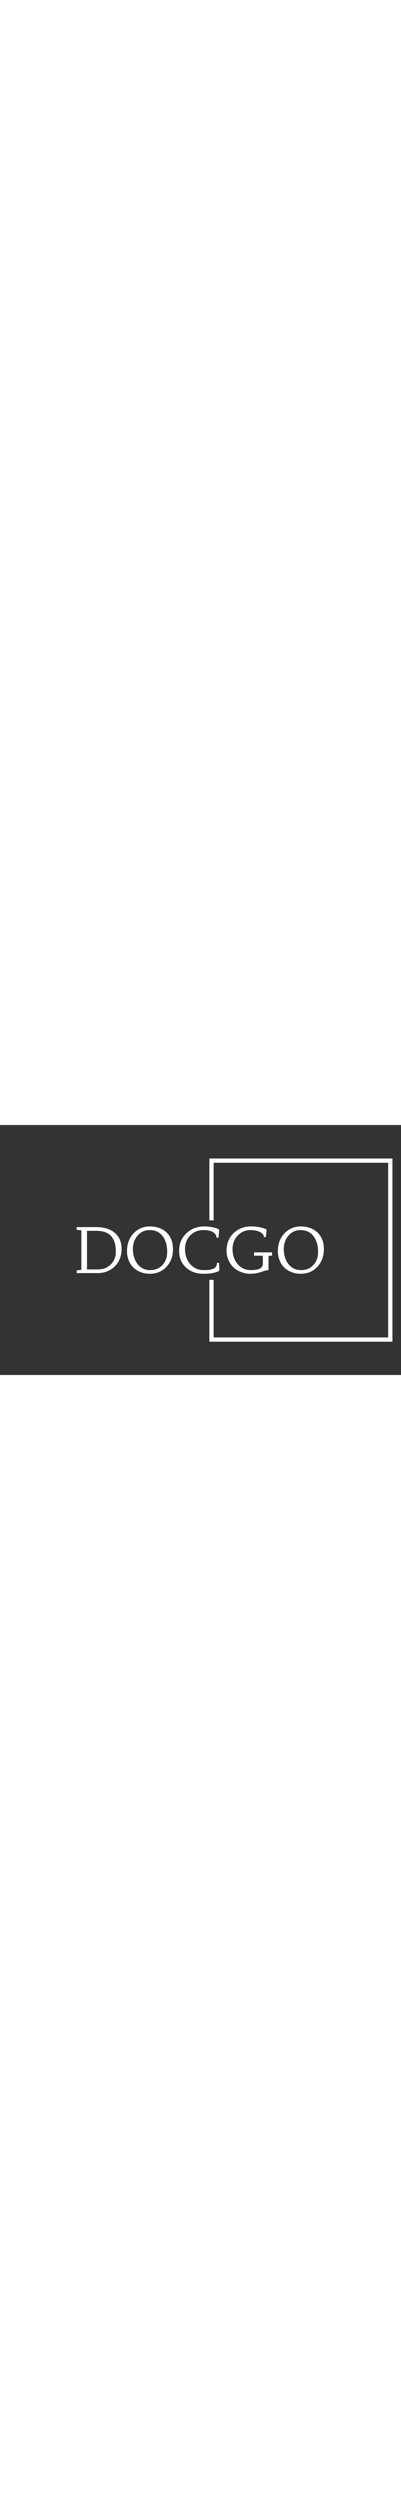 <svg xmlns="http://www.w3.org/2000/svg" version="1.1" xmlnsXlink="http://www.w3.org/1999/xlink" xmlnsSvgjs="http://svgjs.dev/svgjs" width="100" height="623" viewBox="0 0 1000 623"><rect x="0" y="0" width="1000" height="623" fill="#333333" stroke="none"/><g transform="matrix(1,0,0,1,-0.606,0.252)"><svg viewBox="0 0 396 247" data-background-color="#046380" preserveAspectRatio="xMidYMid meet" height="623" width="1000" xmlns="http://www.w3.org/2000/svg" xmlnsXlink="http://www.w3.org/1999/xlink"><g id="tight-bounds" transform="matrix(1,0,0,1,0.24,-0.1)"><svg viewBox="0 0 395.52 247.2" height="247.2" width="395.52"><g><svg></svg></g><g><svg viewBox="0 0 395.52 247.2" height="247.2" width="395.52"><g transform="matrix(1,0,0,1,75.544,100.21)"><svg viewBox="0 0 244.431 46.779" height="46.779" width="244.431"><g><svg viewBox="0 0 244.431 46.779" height="46.779" width="244.431"><g><svg viewBox="0 0 244.431 46.779" height="46.779" width="244.431"><g><svg viewBox="0 0 244.431 46.779" height="46.779" width="244.431"><g id="textblocktransform"><svg viewBox="0 0 244.431 46.779" height="46.779" width="244.431" id="textblock"><g><svg viewBox="0 0 244.431 46.779" height="46.779" width="244.431"><g transform="matrix(1,0,0,1,0,0)"><svg width="244.431" viewBox="3.2 -37.38 198.23 37.94" height="46.779" data-palette-color="#ffffff"><path d="M6.98-2.64L6.98-34.18 3.2-34.74 3.2-36.82 18.87-36.82Q28.56-36.82 33.96-32.08L33.96-32.08Q39.23-27.42 39.23-19.31L39.23-19.31Q39.23-13.48 36.52-8.89L36.52-8.89Q34.03-4.66 29.61-2.29L29.61-2.29Q25.32 0 20.36 0L20.36 0 3.2 0 3.2-2.08 6.98-2.64ZM18.75-33.86L11.5-33.86 11.5-2.93 20.31-2.93Q26.44-2.93 30.47-6.79L30.47-6.79Q34.62-10.82 34.62-17.31L34.62-17.31Q34.62-29.74 25.93-32.81L25.93-32.81Q22.92-33.86 18.75-33.86L18.75-33.86ZM48.42-4.74Q46.04-7.2 44.81-10.56 43.58-13.92 43.58-17.35 43.58-20.78 44.26-23.41 44.94-26.05 46.15-28.22 47.36-30.4 49.06-32.1 50.75-33.81 52.78-34.99L52.78-34.99Q56.91-37.38 61.62-37.38 66.33-37.38 69.8-36 73.26-34.62 75.63-32.2L75.63-32.2Q80.44-27.29 80.44-19.31L80.44-19.31Q80.44-10.42 75.05-4.81L75.05-4.81Q72.56-2.22 69.25-0.83 65.94 0.56 61.85 0.56 57.76 0.56 54.28-0.85 50.8-2.27 48.42-4.74ZM52-29.93Q50.22-27.86 49.25-25.1 48.29-22.34 48.29-19.7 48.29-17.07 48.68-14.97 49.07-12.87 49.84-11 50.61-9.13 51.77-7.54 52.93-5.96 54.47-4.81L54.47-4.81Q57.74-2.37 62.18-2.37L62.18-2.37Q68.26-2.37 72.07-6.49L72.07-6.49Q75.8-10.55 75.8-17.07L75.8-17.07Q75.8-24.24 72.56-29L72.56-29Q68.85-34.45 61.72-34.45L61.72-34.45Q55.83-34.45 52-29.93L52-29.93ZM105.39-37.38L105.39-37.38Q110.35-37.38 114.47-36.13L114.47-36.13Q116.28-35.57 117.5-34.89L117.5-34.89 116.94-28.37 115.33-28.37Q115.33-31.08 112.67-32.71L112.67-32.71Q109.83-34.45 104.88-34.45L104.88-34.45Q98.46-34.45 94.26-30.13L94.26-30.13Q90.08-25.78 90.08-19.26L90.08-19.26Q90.08-12.35 93.94-7.54L93.94-7.54Q96.55-4.3 100.56-3.03L100.56-3.03Q102.61-2.37 105.22-2.37 107.83-2.37 109.86-2.67 111.88-2.98 113.18-3.66L113.18-3.66Q115.72-5 115.72-8.2L115.72-8.2 117.33-8.2 117.67-1.9Q113.42 0.56 105.15 0.56L105.15 0.56Q96.02 0.56 90.57-4.74L90.57-4.74Q85.37-9.79 85.37-17.77L85.37-17.77Q85.37-26.61 91.52-32.18L91.52-32.18Q97.21-37.38 105.39-37.38ZM145.48-13.94L145.48-16.58 159.9-16.58 159.9-13.94 158.54-13.94Q157.81-13.94 157.43-13.71 157.05-13.48 157.05-12.84L157.05-12.84 157.05-2.29Q155.29-2.29 153.14-1.56L153.14-1.56 150.02-0.54Q146.53 0.56 142.49 0.56 138.44 0.56 134.84-0.89 131.24-2.34 128.7-4.86 126.16-7.37 124.78-10.77 123.41-14.16 123.41-17.59 123.41-21.02 124.13-23.63 124.85-26.25 126.14-28.39 127.43-30.54 129.23-32.21 131.02-33.89 133.17-35.03L133.17-35.03Q137.59-37.38 142.79-37.38L142.79-37.38Q150.82-37.38 155.53-34.89L155.53-34.89 154.97-28.86 153.36-28.86Q153.36-31.1 150.58-32.69L150.58-32.69Q147.5-34.45 142.67-34.45L142.67-34.45Q136.39-34.45 132.24-29.93L132.24-29.93Q128.19-25.54 128.19-19.26L128.19-19.26Q128.19-12.38 132-7.54L132-7.54Q136.1-2.37 143.06-2.37L143.06-2.37Q150.72-2.37 152.09-5.66L152.09-5.66Q152.51-6.69 152.51-7.89L152.51-7.89 152.51-12.84Q152.51-13.5 152.13-13.72 151.75-13.94 151.12-13.94L151.12-13.94 145.48-13.94ZM169.41-4.74Q167.03-7.2 165.8-10.56 164.57-13.92 164.57-17.35 164.57-20.78 165.25-23.41 165.93-26.05 167.14-28.22 168.35-30.4 170.05-32.1 171.74-33.81 173.77-34.99L173.77-34.99Q177.9-37.38 182.61-37.38 187.32-37.38 190.79-36 194.25-34.62 196.62-32.2L196.62-32.2Q201.43-27.29 201.43-19.31L201.43-19.31Q201.43-10.42 196.03-4.81L196.03-4.81Q193.54-2.22 190.24-0.83 186.93 0.56 182.84 0.56 178.75 0.56 175.27-0.85 171.79-2.27 169.41-4.74ZM172.99-29.93Q171.21-27.86 170.24-25.1 169.28-22.34 169.28-19.7 169.28-17.07 169.67-14.97 170.06-12.87 170.83-11 171.6-9.13 172.76-7.54 173.92-5.96 175.45-4.81L175.45-4.81Q178.73-2.37 183.17-2.37L183.17-2.37Q189.25-2.37 193.06-6.49L193.06-6.49Q196.79-10.55 196.79-17.07L196.79-17.07Q196.79-24.24 193.54-29L193.54-29Q189.83-34.45 182.7-34.45L182.7-34.45Q176.82-34.45 172.99-29.93L172.99-29.93Z" opacity="1" transform="matrix(1,0,0,1,0,0)" fill="#ffffff" class="wordmark-text-0" data-fill-palette-color="primary" id="text-0"></path></svg></g></svg></g></svg></g></svg></g></svg></g></svg></g></svg></g><path d="M206.776 94.21L206.776 33.103 387.769 33.103 387.769 214.097 206.776 214.097 206.776 152.99 210.995 152.99 210.995 209.878 383.551 209.878 383.551 37.322 210.995 37.322 210.995 94.21Z" fill="#ffffff" stroke="transparent" data-fill-palette-color="primary"></path></svg></g><defs></defs></svg><rect width="395.52" height="247.2" fill="none" stroke="none" visibility="hidden"></rect></g></svg></g></svg>